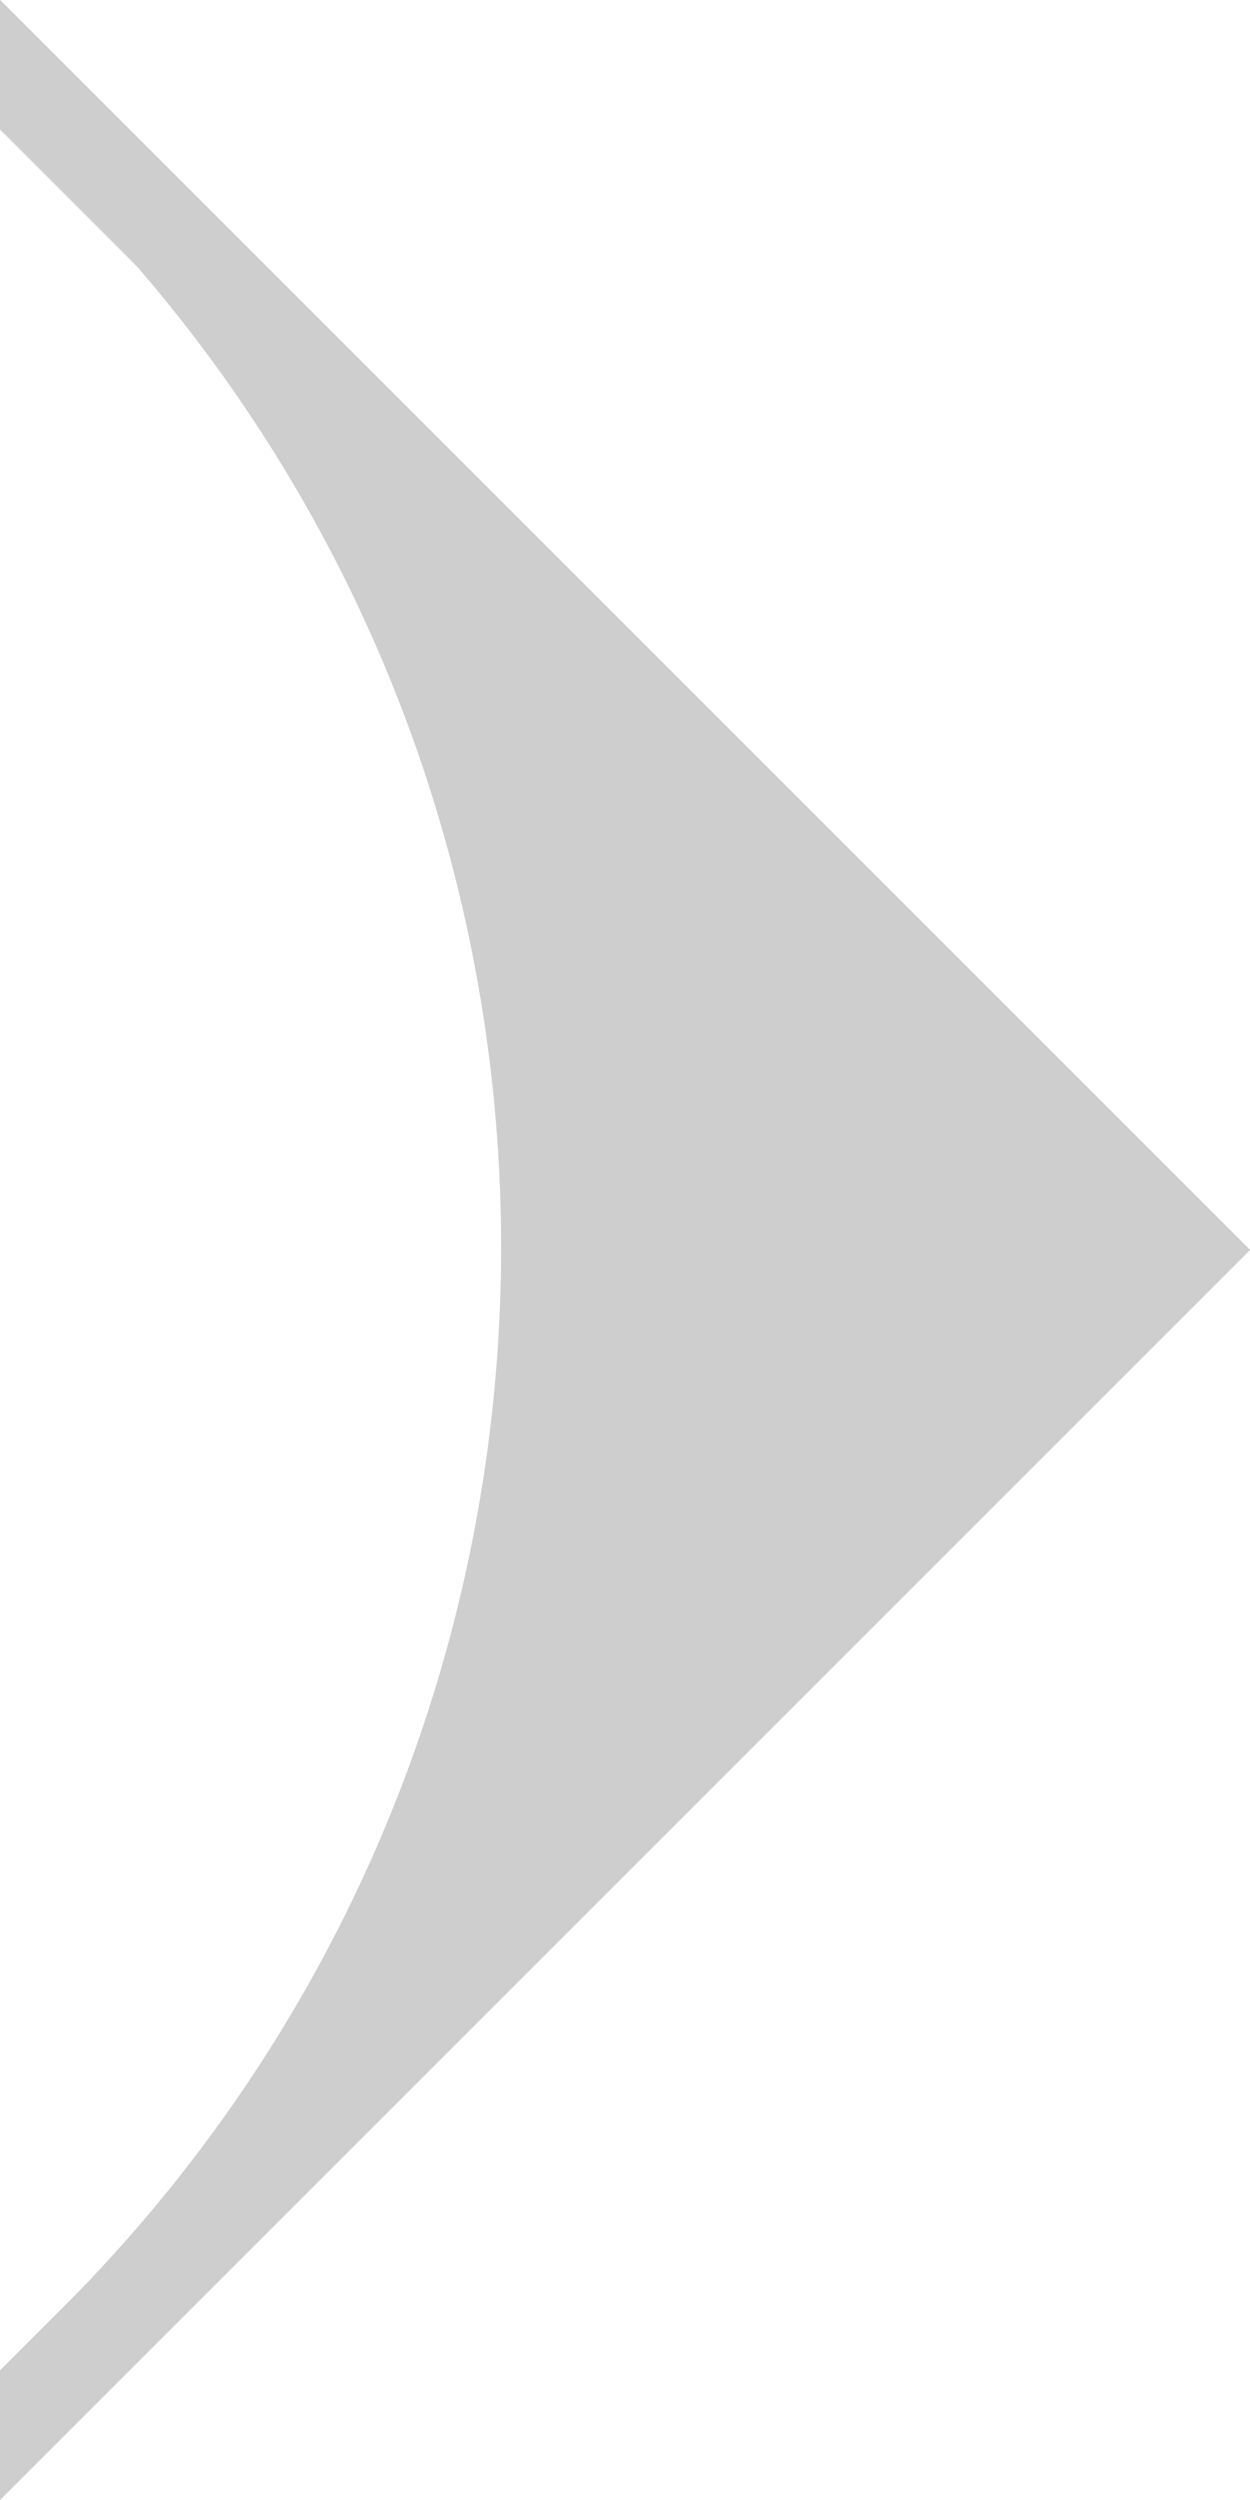 <?xml version="1.0" encoding="utf-8"?>
<!-- Generator: Adobe Illustrator 22.1.0, SVG Export Plug-In . SVG Version: 6.00 Build 0)  -->
<svg version="1.1" id="de71229b-daca-4604-a56c-5db06c32d280"
	 xmlns="http://www.w3.org/2000/svg" xmlns:xlink="http://www.w3.org/1999/xlink" x="0px" y="0px" viewBox="0 0 22.2 44.4"
	 style="enable-background:new 0 0 22.2 44.4;" xml:space="preserve">
<style type="text/css">
	.st0{fill:#CECECE;}
</style>
<title>SVG用</title>
<path class="st0" d="M0,42.1L1.1,41c10.4-10.4,10.4-27.3,0-37.7c0,0,0,0,0,0L0,2.3V0l22.2,22.2L0,44.4V42.1z"/>
<polygon class="st0" points="0,42.1 19.9,22.2 0,2.3 0,0 22.2,22.2 0,44.4 "/>
</svg>
